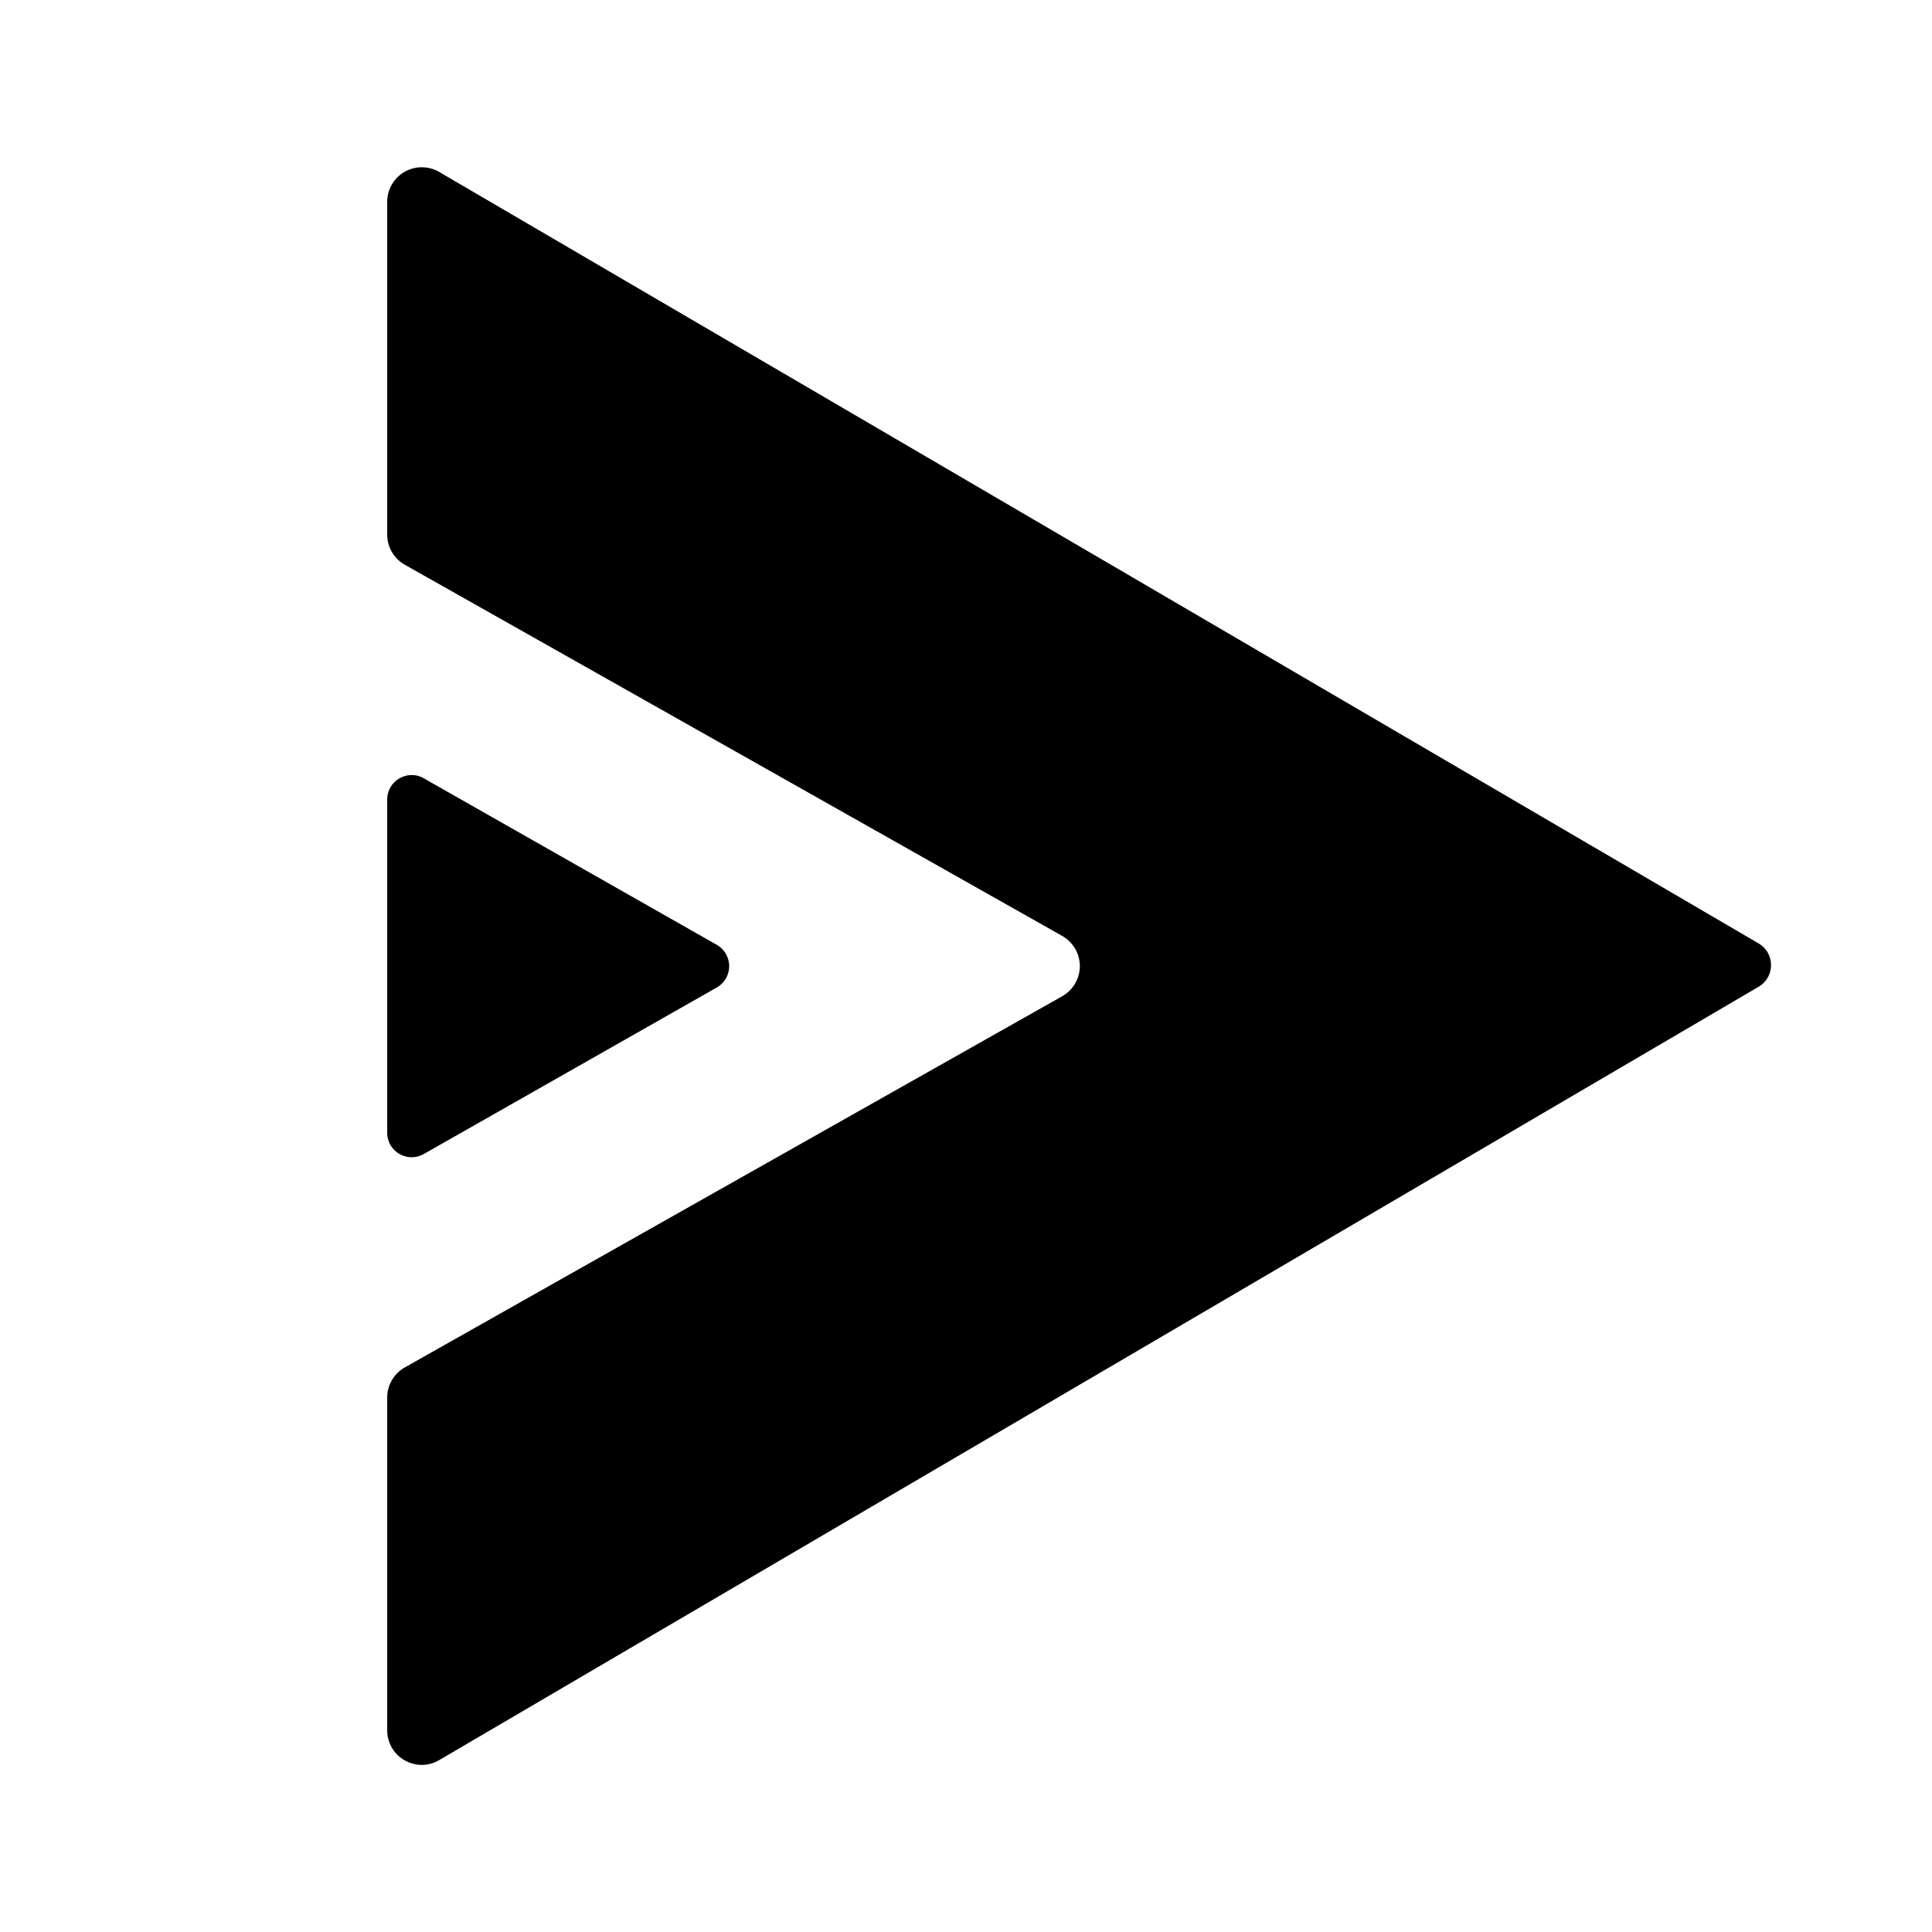 <svg xmlns="http://www.w3.org/2000/svg" width="24" height="24" viewBox="0 0 24 24"><path d="M22 11.989a.31.31 0 0 0-.155-.27L5.456 2.136a.43.43 0 0 0-.646.371V6.64a.43.43 0 0 0 .218.375l8.168 4.612a.43.43 0 0 1 0 .748l-8.168 4.612a.43.43 0 0 0-.218.374v4.132c0 .333.36.54.647.371l16.389-9.606A.31.31 0 0 0 22 11.99z"/><path d="M8.904 11.737a.305.305 0 0 1 0 .53l-3.64 2.069a.304.304 0 0 1-.454-.265V9.933c0-.233.251-.38.454-.265z"/></svg>